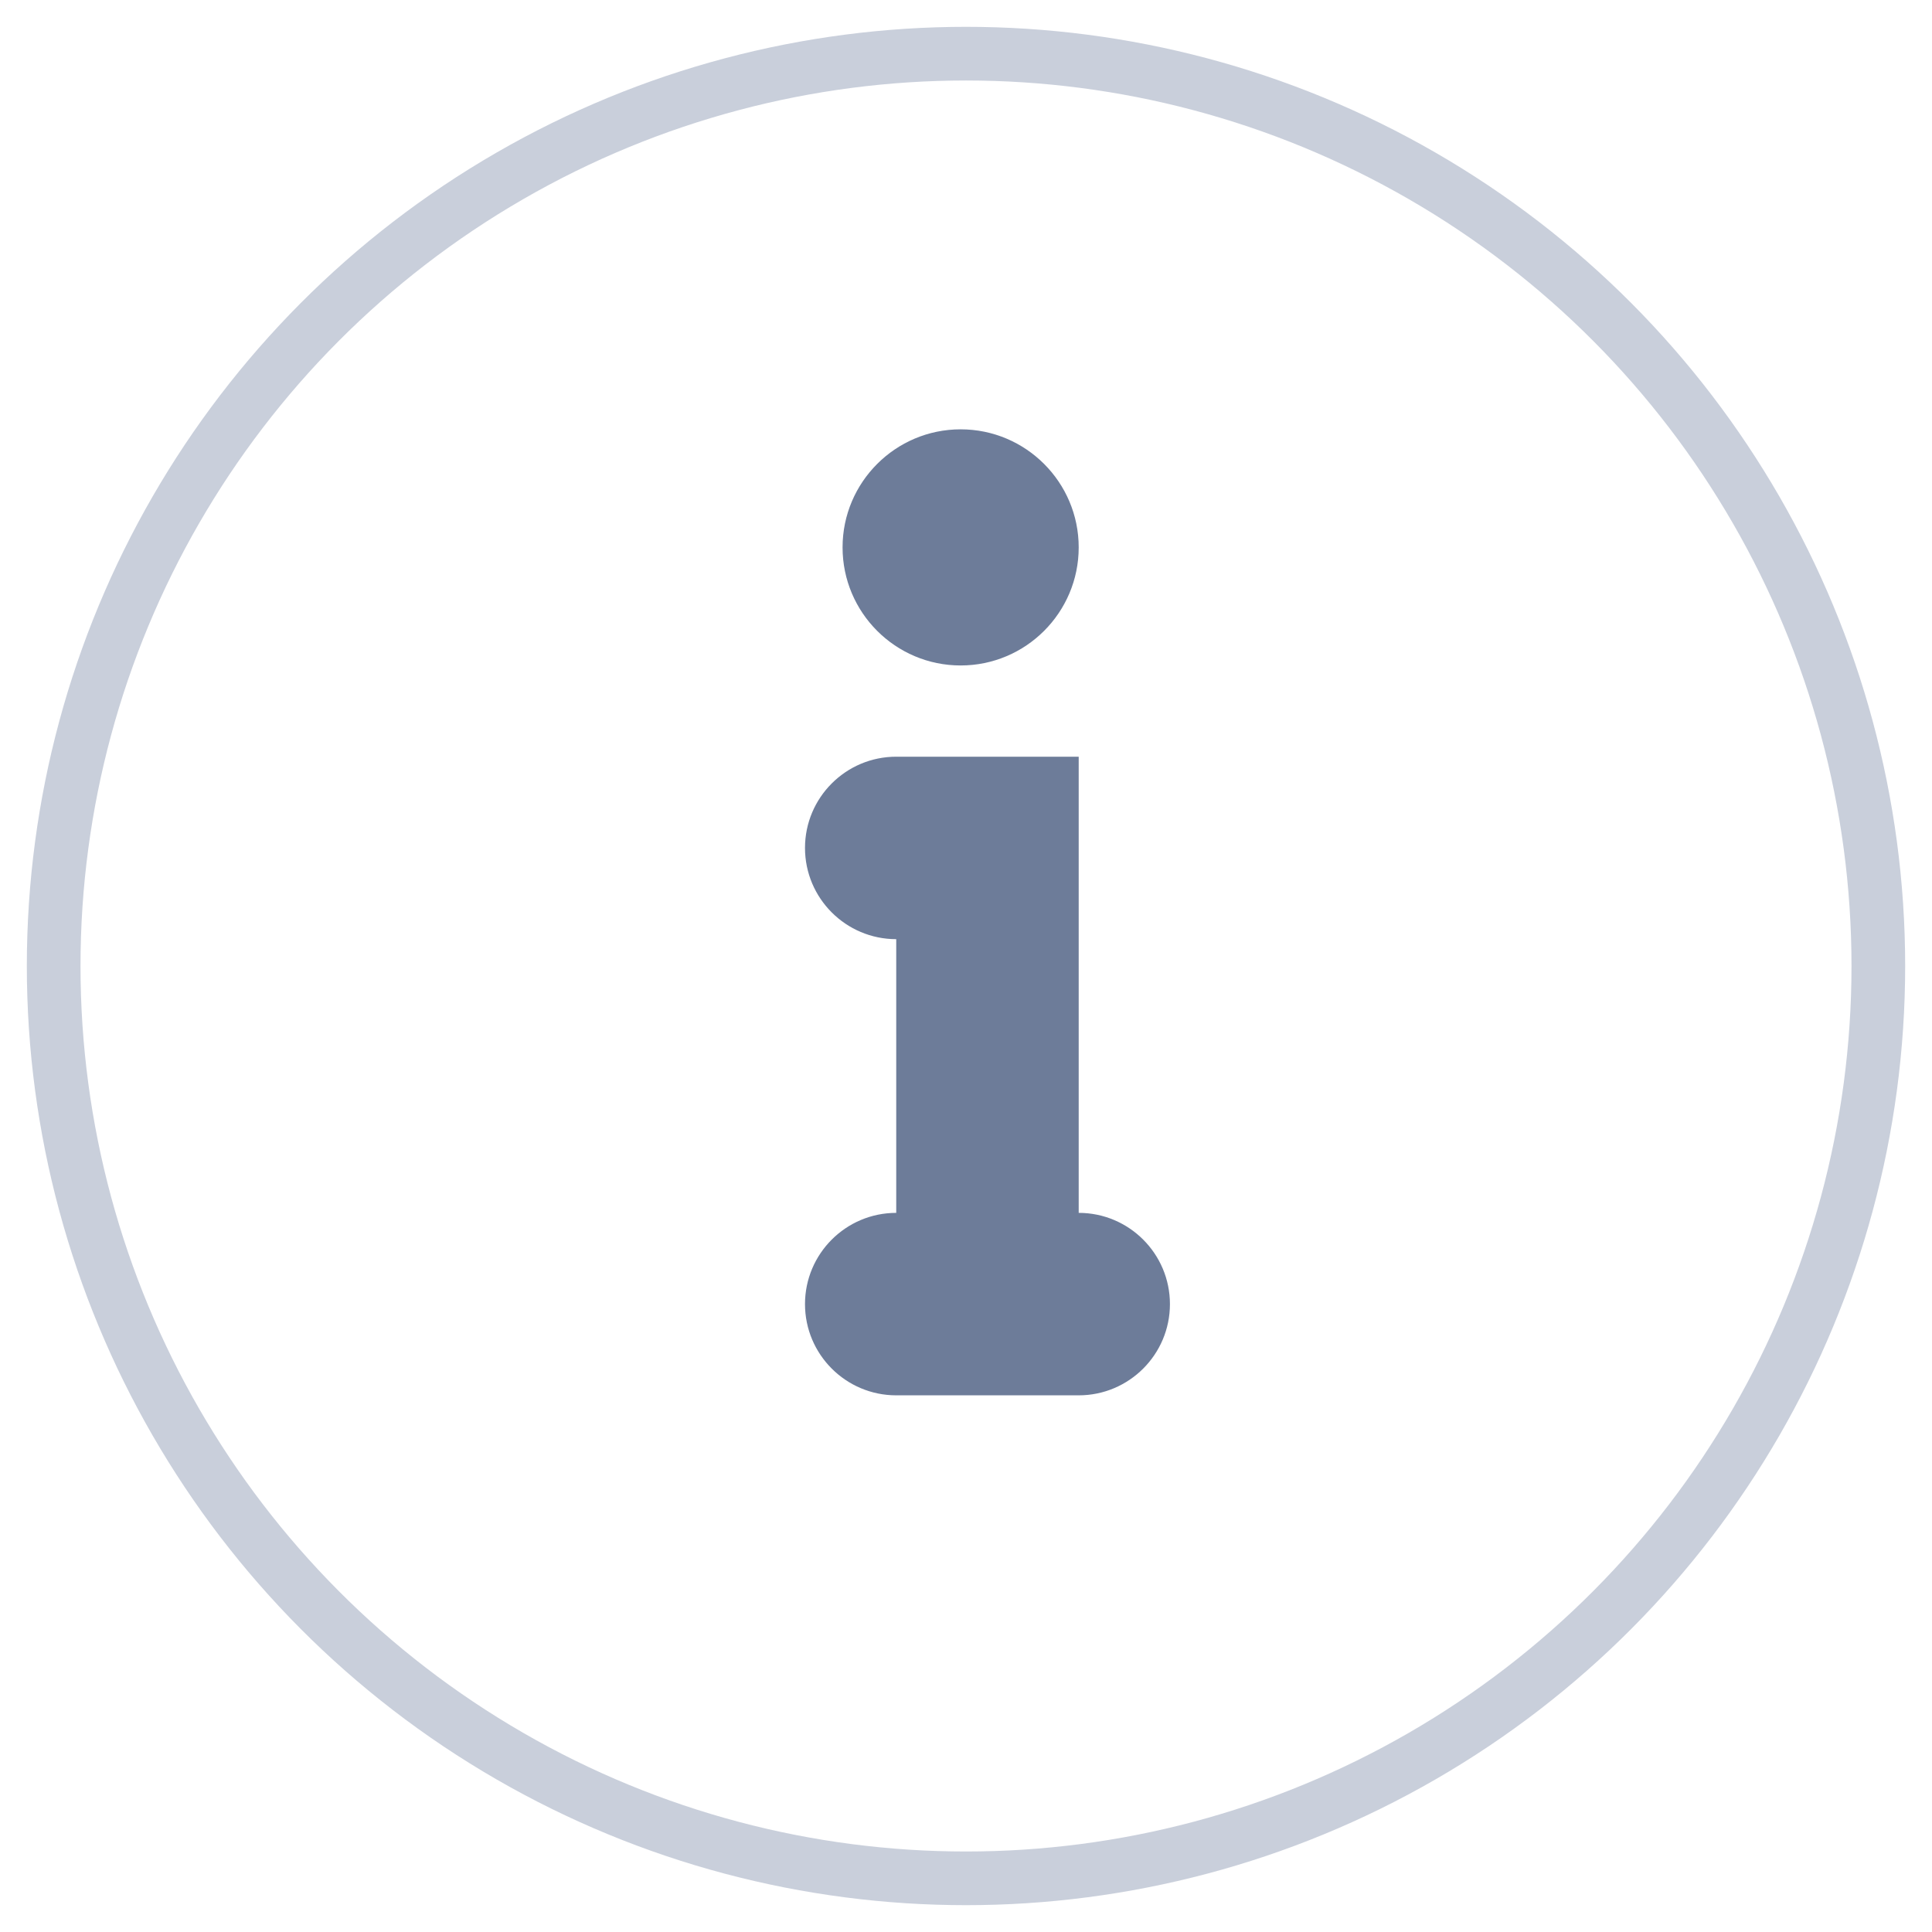 <?xml version="1.0" encoding="UTF-8"?>
<svg width="36px" height="36px" viewBox="0 0 36 36" version="1.1" xmlns="http://www.w3.org/2000/svg" xmlns:xlink="http://www.w3.org/1999/xlink">
    <!-- Generator: Sketch 53.2 (72643) - https://sketchapp.com -->
    <title>info icon</title>
    <desc>Created with Sketch.</desc>
    <g id="Icons" stroke="none" stroke-width="1" fill="none" fill-rule="evenodd">
        <g transform="translate(-426, -1519)" id="info-icon">
            <g transform="translate(427, 1520)">
                <circle id="Oval-5" stroke="#C9CFDB" cx="17" cy="17" r="17"></circle>
                <path d="M19.1,25 L15.7,25 C14.762,25 14,24.238 14,23.3 C14,22.362 14.762,21.6 15.7,21.6 L15.7,16.5 C14.762,16.5 14,15.738 14,14.8 C14,13.862 14.762,13.1 15.7,13.1 L19.1,13.1 L19.1,21.6 C20.038,21.6 20.8,22.362 20.8,23.3 C20.8,24.238 20.038,25 19.1,25 Z M16.9,11.4 C15.686,11.4 14.7,10.414 14.7,9.2 C14.7,7.986 15.686,7 16.9,7 C18.114,7 19.1,7.986 19.1,9.2 C19.1,10.414 18.114,11.4 16.9,11.4 Z" id="Shape" fill="#6D7C99" fill-rule="nonzero"></path>
            </g>
        </g>
    </g>
</svg>